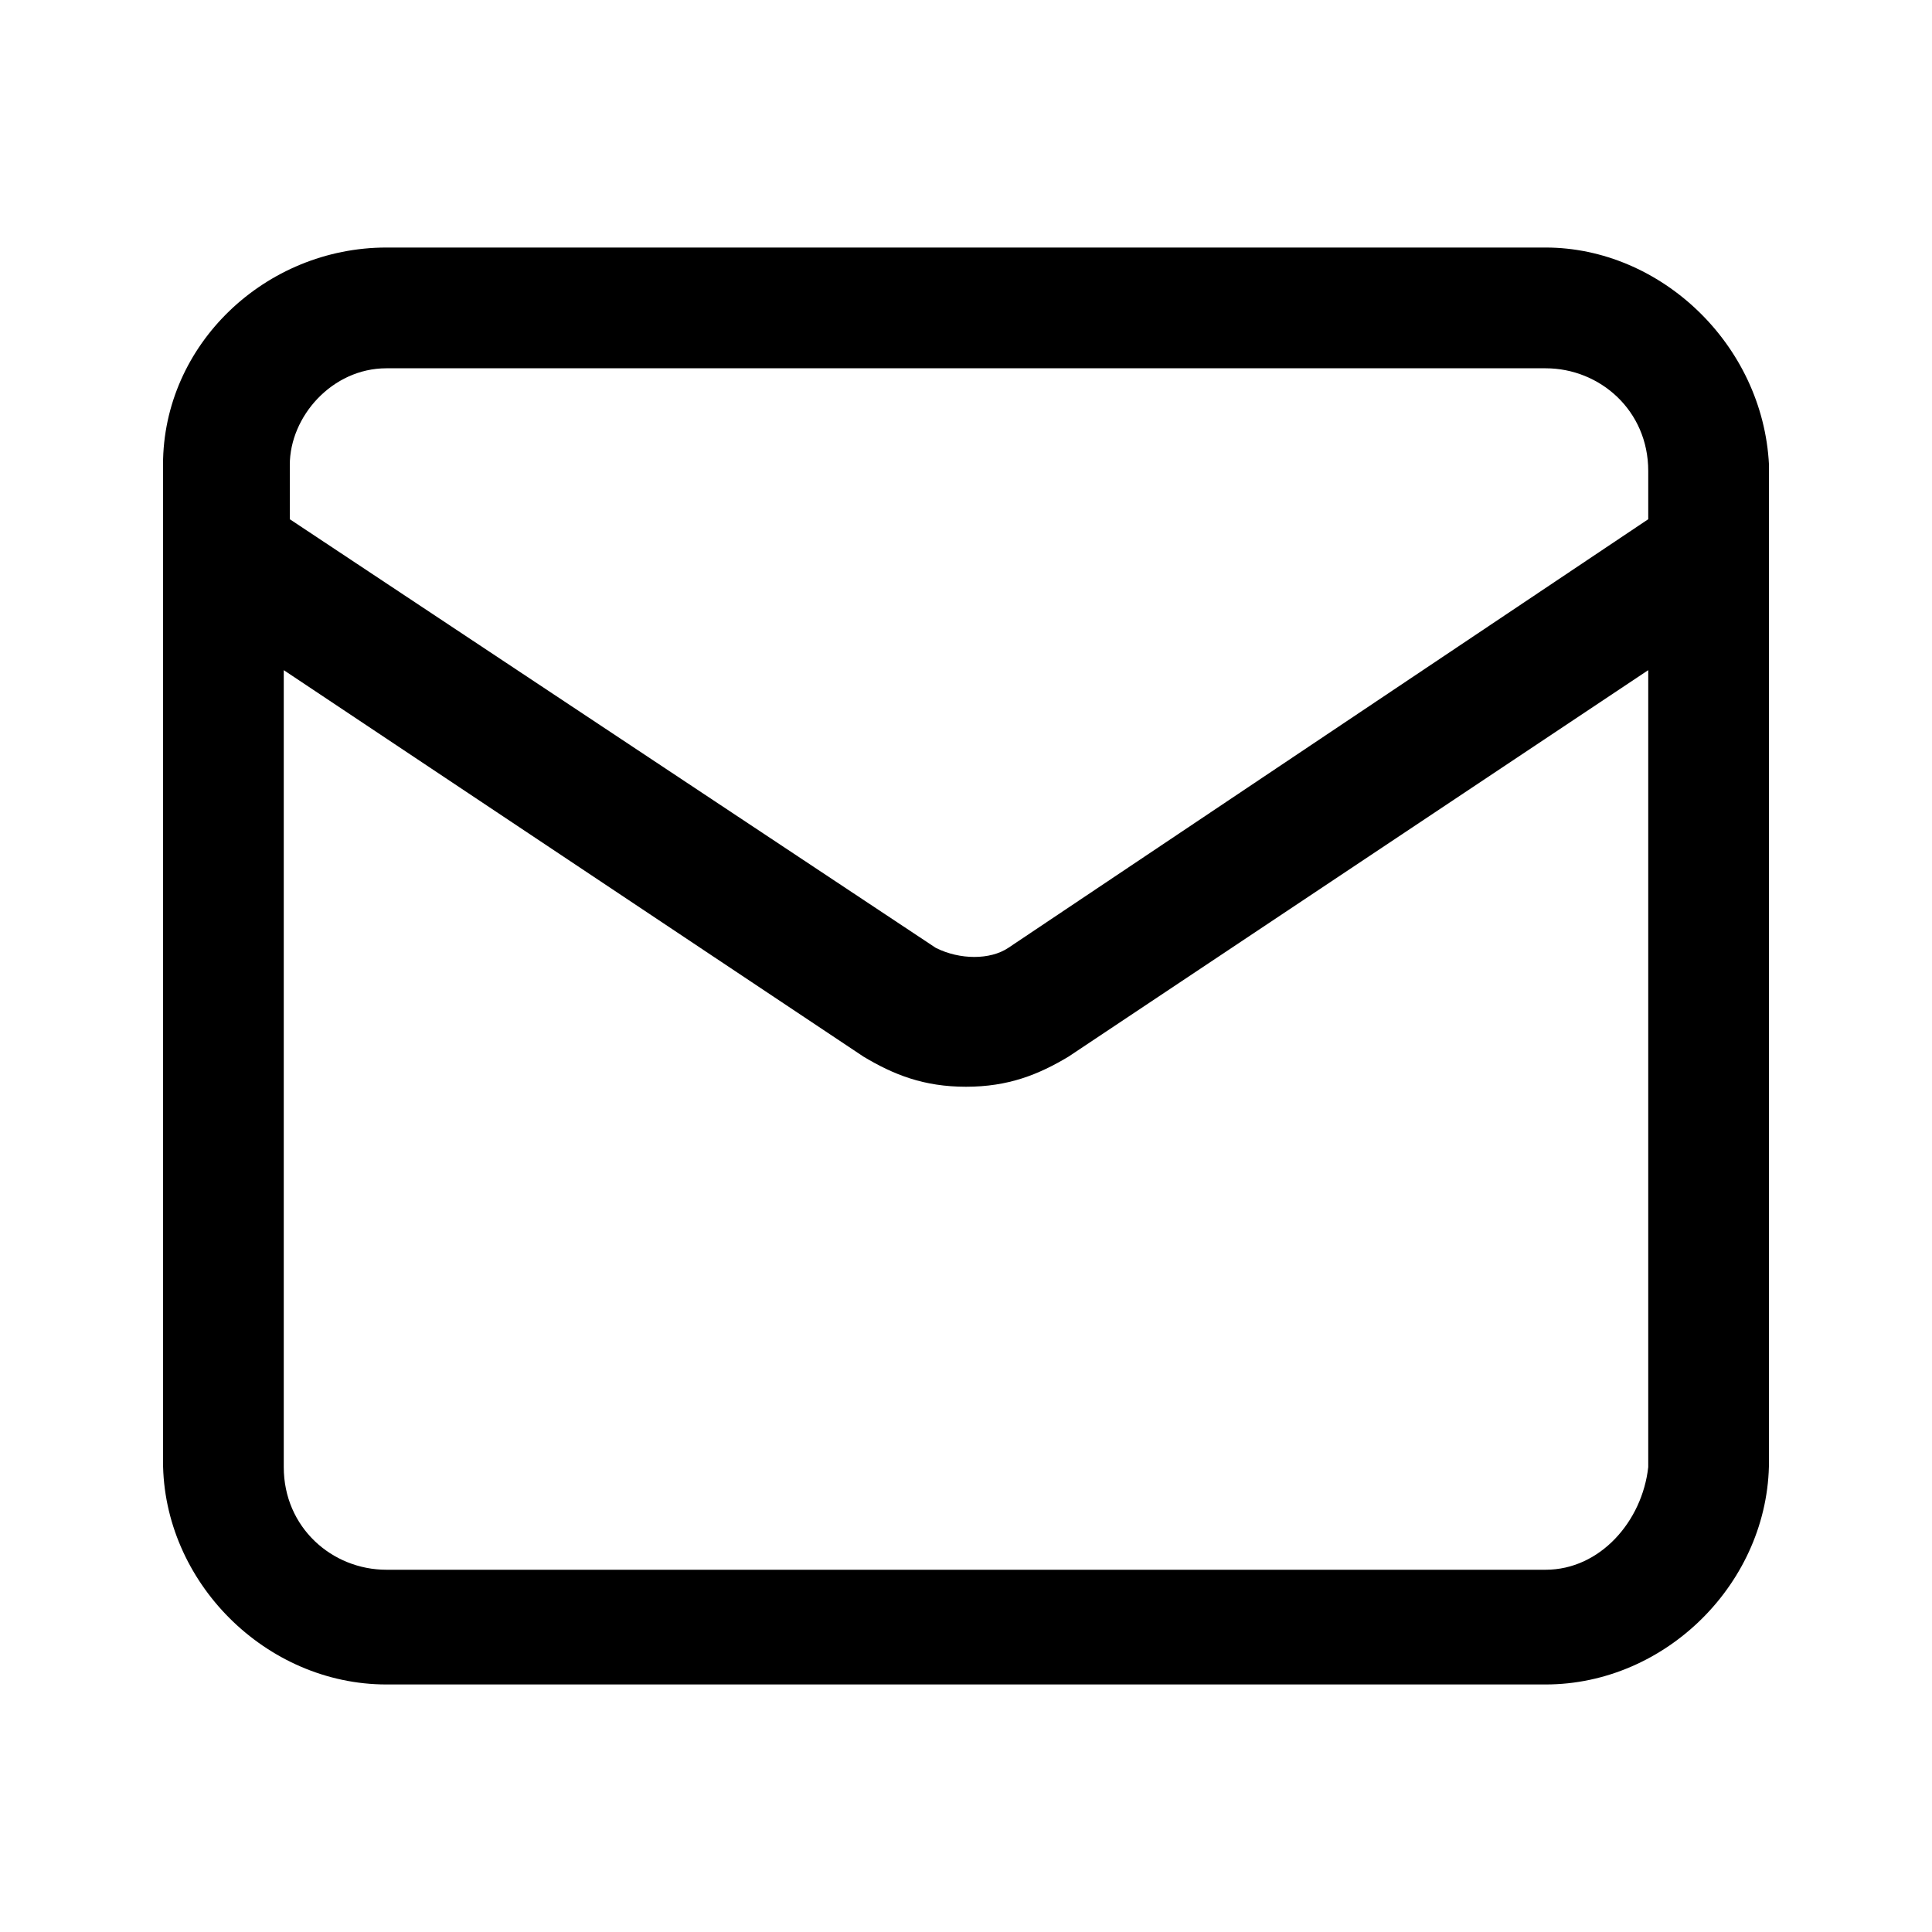 <svg
    xmlns="http://www.w3.org/2000/svg"
    viewBox="0 0 32 32"
    id="vector">
    <path
        id="path"
        d="M 25.6 4.1 L 6.4 4.1 C 4.4 4.1 2.7 5.7 2.7 7.7 L 2.7 24.2 C 2.7 26.2 4.4 27.9 6.4 27.9 L 25.6 27.9 C 27.6 27.9 29.3 26.2 29.3 24.2 L 29.3 7.7 C 29.2 5.7 27.5 4.1 25.6 4.1 Z M 6.4 6.1 L 25.6 6.1 C 26.5 6.1 27.3 6.8 27.3 7.8 L 27.3 8.6 L 16.7 15.7 C 16.4 15.9 15.9 15.9 15.5 15.7 L 4.8 8.6 L 4.8 7.7 C 4.8 6.9 5.5 6.1 6.4 6.1 Z M 25.6 26 L 6.4 26 C 5.5 26 4.7 25.3 4.7 24.3 L 4.7 11.1 L 14.3 17.5 C 14.8 17.8 15.3 18 16 18 C 16.7 18 17.2 17.8 17.7 17.5 L 27.3 11.1 L 27.3 24.3 C 27.2 25.2 26.5 26 25.6 26 L 25.6 26 Z"
        fill="#000000"/>
</svg>
